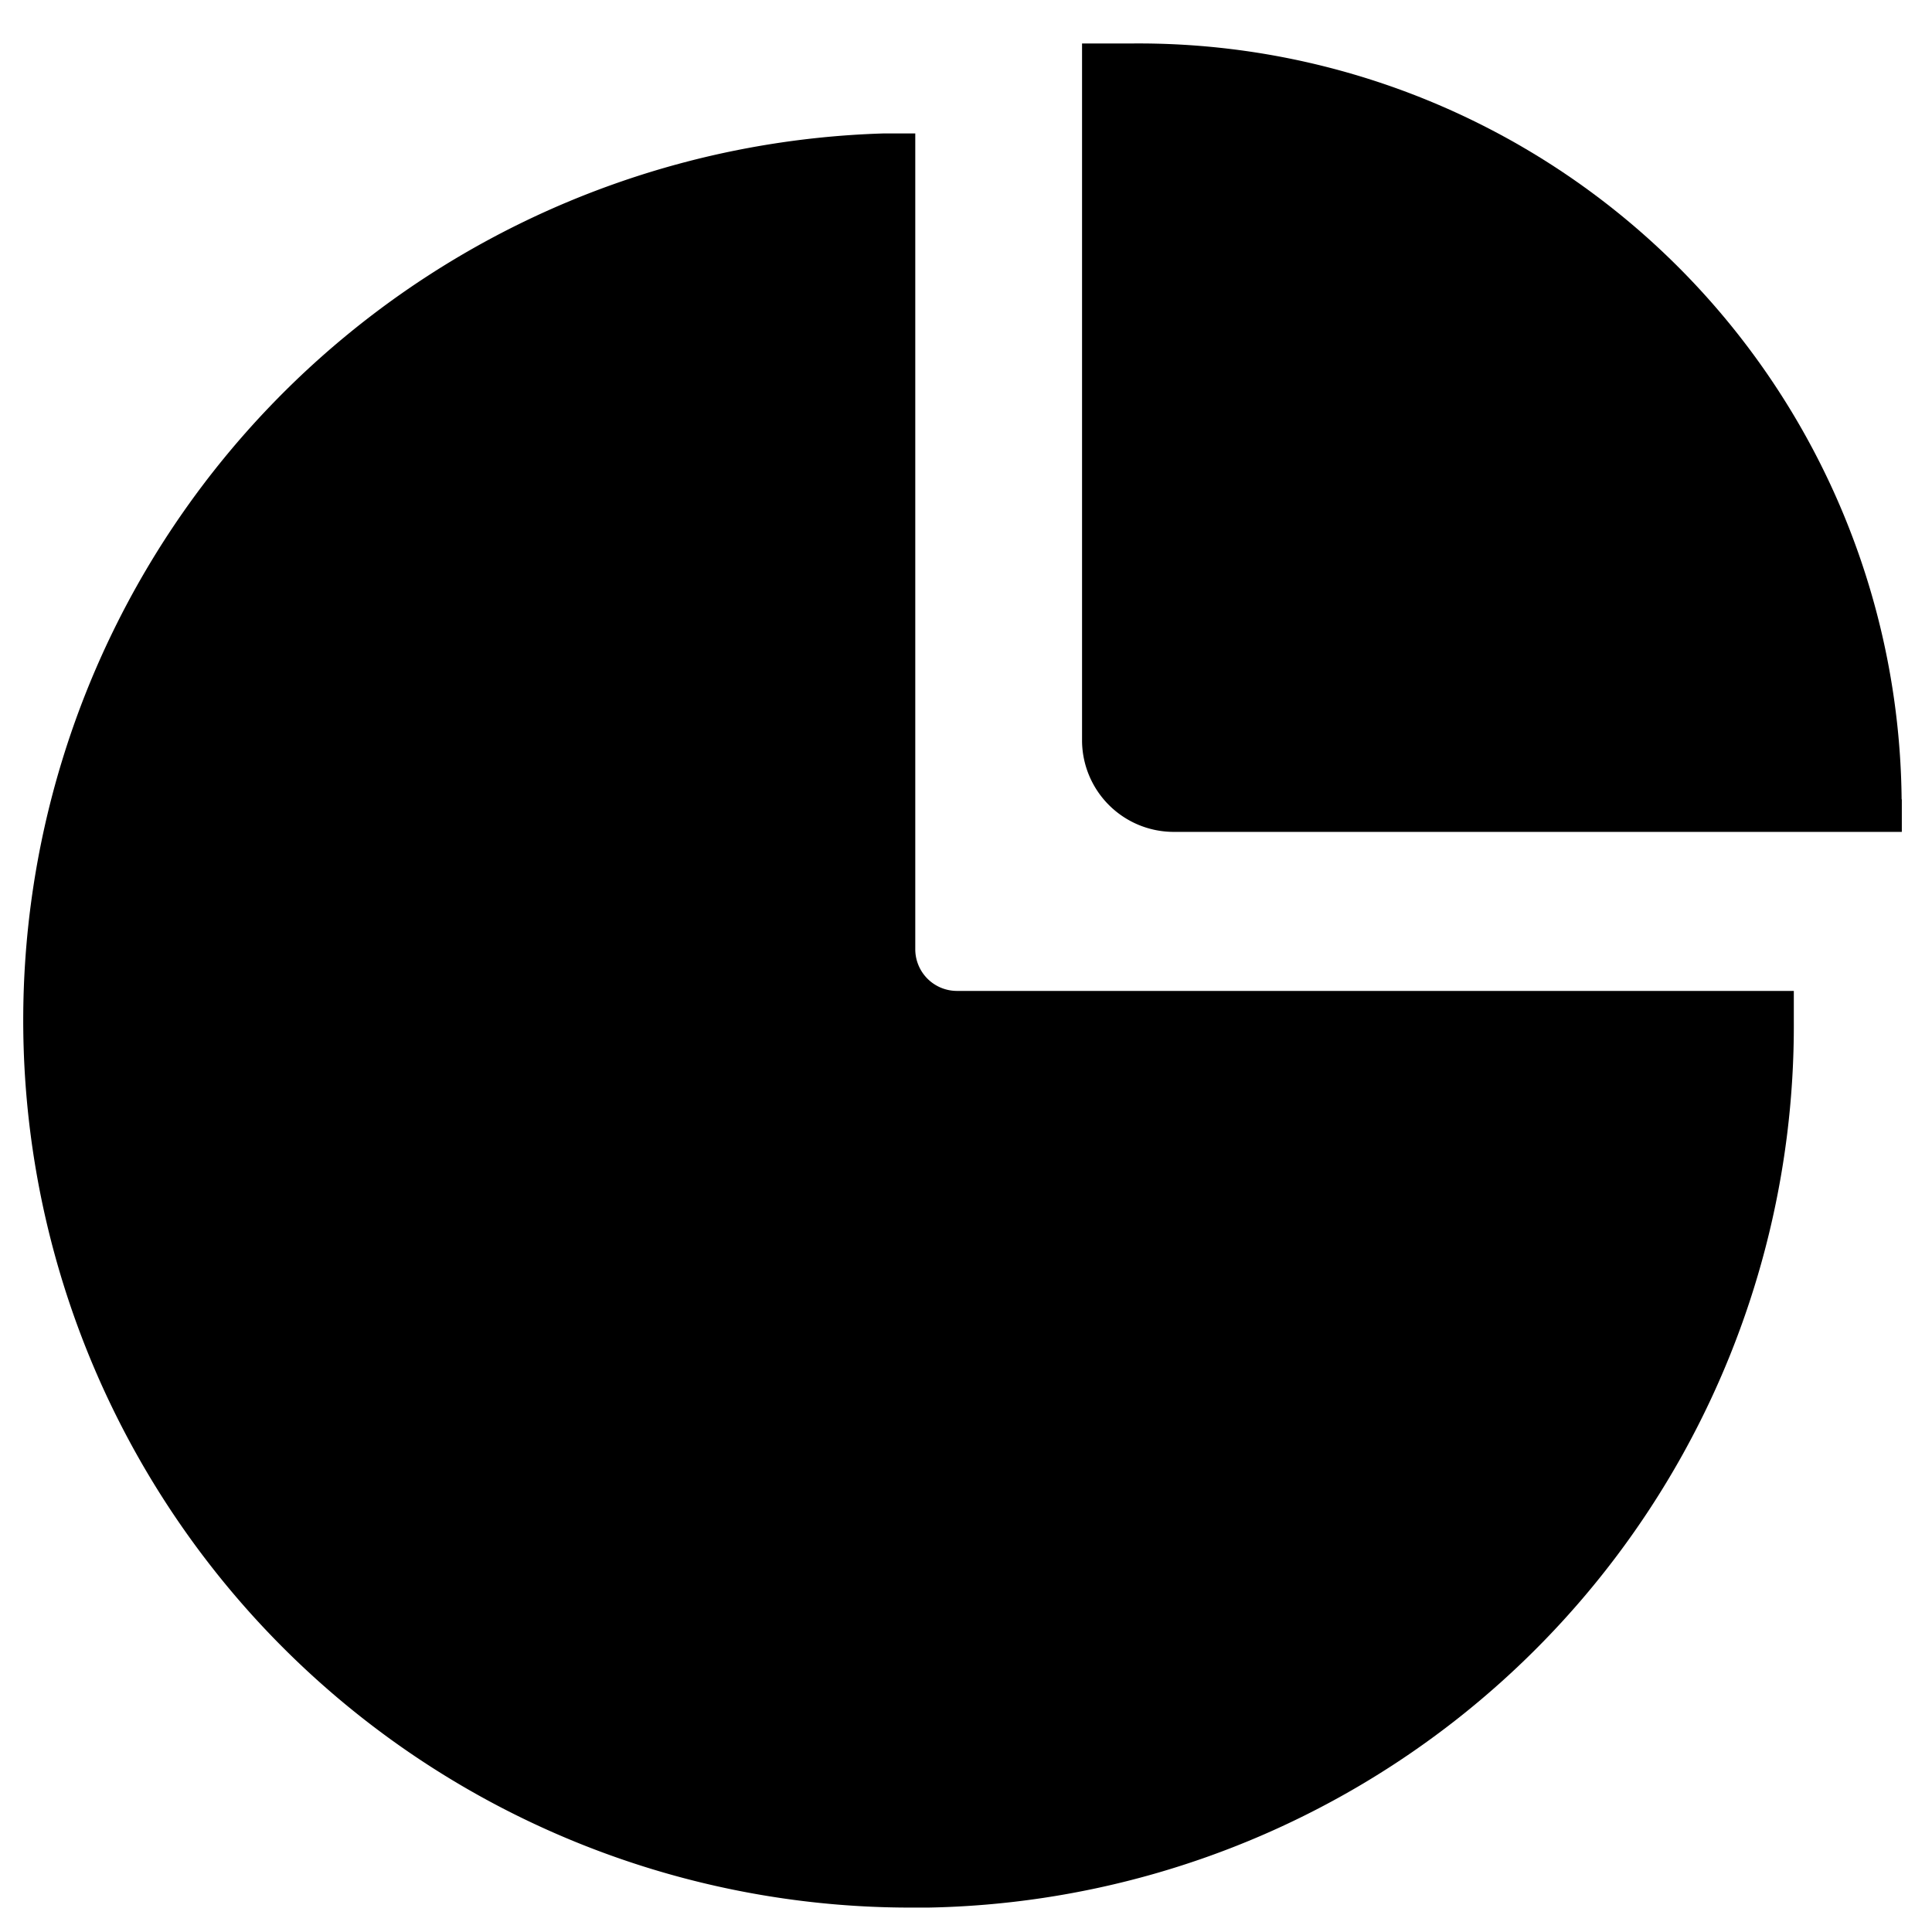 <svg id="Layer_1" data-name="Layer 1" xmlns="http://www.w3.org/2000/svg" viewBox="0 0 97.31 97.31"><title>Pie_Chart_Line copy</title><path d="M46.1,47.82V6.72l-1.56,0a44.69,44.69,0,0,0,1.11,89.36h1.13A44.42,44.42,0,0,0,90.35,51.43V49.91H48.19A2.1,2.1,0,0,1,46.1,47.82Z"/><path d="M95.78,40.26A38.43,38.43,0,0,0,57,2.19H54.5V37.33a4.62,4.62,0,0,0,4.61,4.57v0H95.79V40.26Z"/></svg>